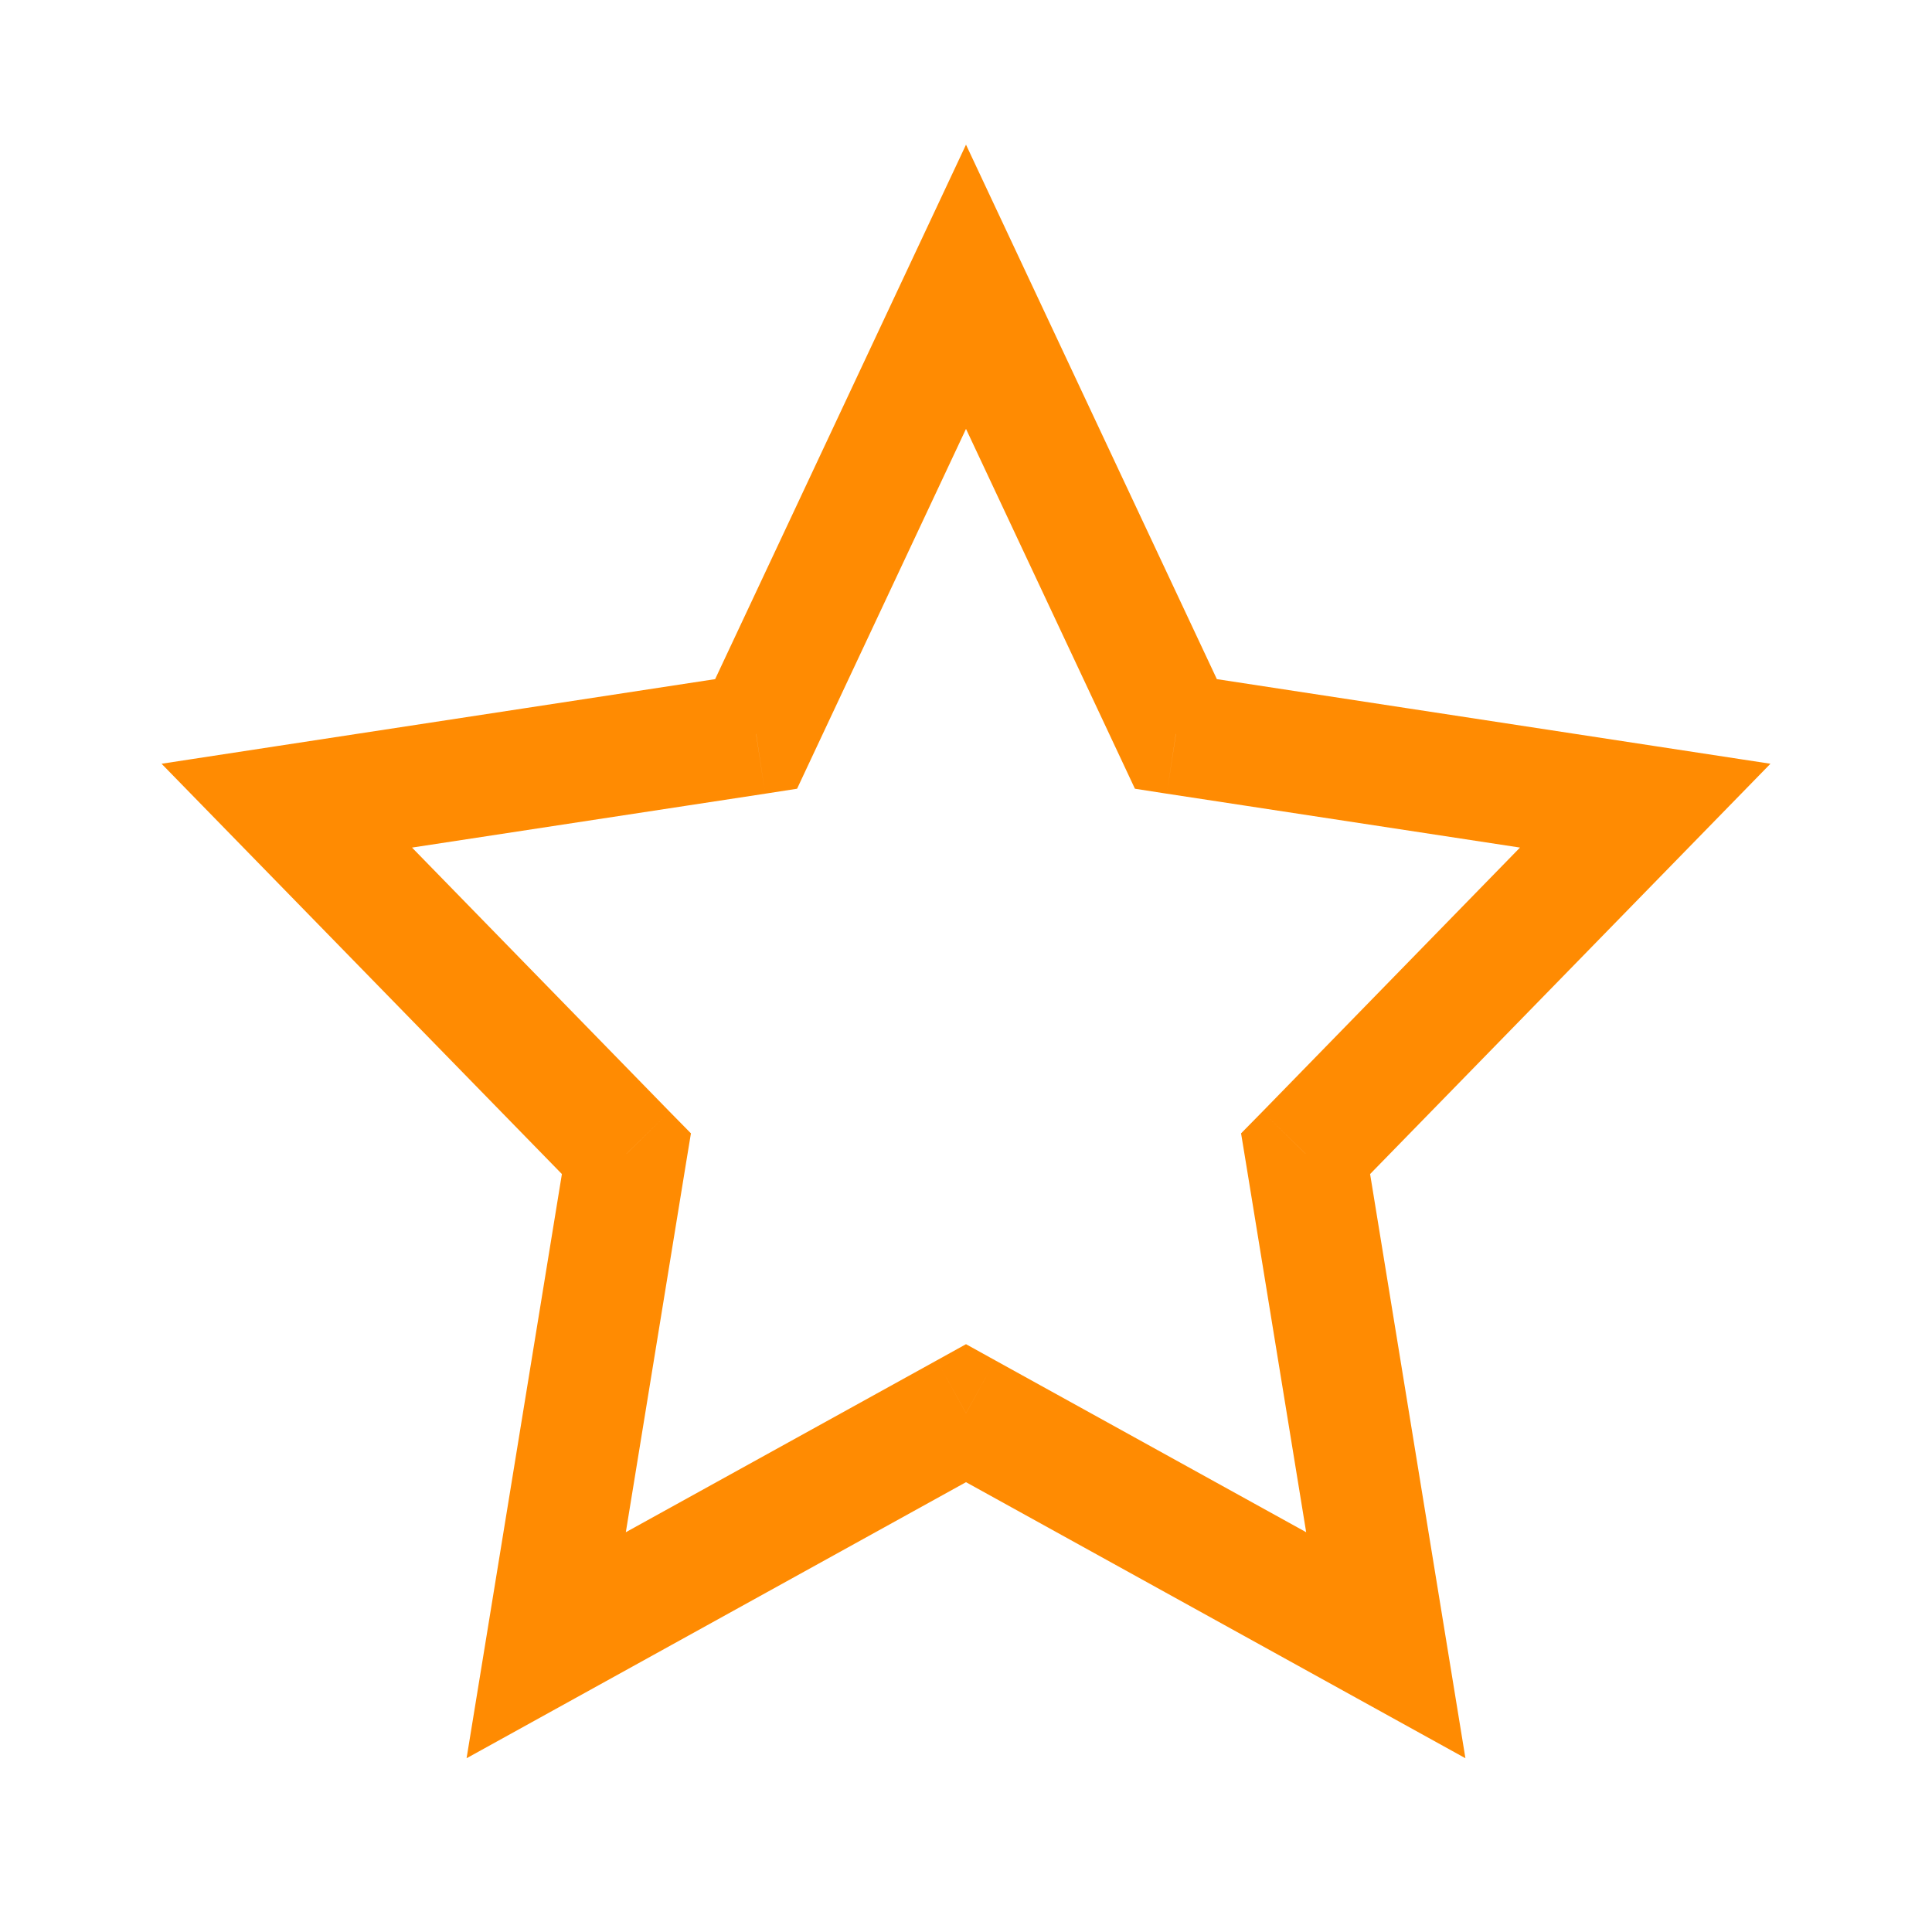<svg width="16" height="16" viewBox="0 0 16 16" fill="none" xmlns="http://www.w3.org/2000/svg">
<path d="M4.524 13.625L4.03 13.544L3.864 14.561L4.765 14.063L4.524 13.625ZM5.188 9.555L5.681 9.635L5.722 9.386L5.545 9.206L5.188 9.555ZM8 11.703L8.242 11.266L8 11.132L7.758 11.266L8 11.703ZM11.476 13.625L11.235 14.063L12.136 14.561L11.97 13.544L11.476 13.625ZM10.812 9.555L10.455 9.206L10.278 9.386L10.319 9.635L10.812 9.555ZM13.625 6.672L13.983 7.021L14.662 6.325L13.7 6.178L13.625 6.672ZM9.738 6.078L9.286 6.291L9.399 6.532L9.663 6.573L9.738 6.078ZM8 2.375L8.453 2.163L8 1.198L7.547 2.163L8 2.375ZM6.262 6.078L6.337 6.573L6.601 6.532L6.714 6.291L6.262 6.078ZM2.375 6.672L2.299 6.178L1.338 6.325L2.017 7.021L2.375 6.672ZM5.017 13.706L5.681 9.635L4.694 9.474L4.03 13.544L5.017 13.706ZM7.758 11.266L4.282 13.187L4.765 14.063L8.242 12.141L7.758 11.266ZM11.718 13.187L8.242 11.266L7.758 12.141L11.235 14.063L11.718 13.187ZM10.319 9.635L10.983 13.706L11.97 13.544L11.306 9.474L10.319 9.635ZM13.267 6.323L10.455 9.206L11.17 9.904L13.983 7.021L13.267 6.323ZM9.663 6.573L13.55 7.166L13.7 6.178L9.814 5.584L9.663 6.573ZM7.547 2.587L9.286 6.291L10.191 5.866L8.453 2.163L7.547 2.587ZM6.714 6.291L8.453 2.587L7.547 2.163L5.809 5.866L6.714 6.291ZM2.451 7.166L6.337 6.573L6.186 5.584L2.299 6.178L2.451 7.166ZM5.545 9.206L2.733 6.323L2.017 7.021L4.83 9.904L5.545 9.206Z" fill="#FF8B02"/>
</svg>
